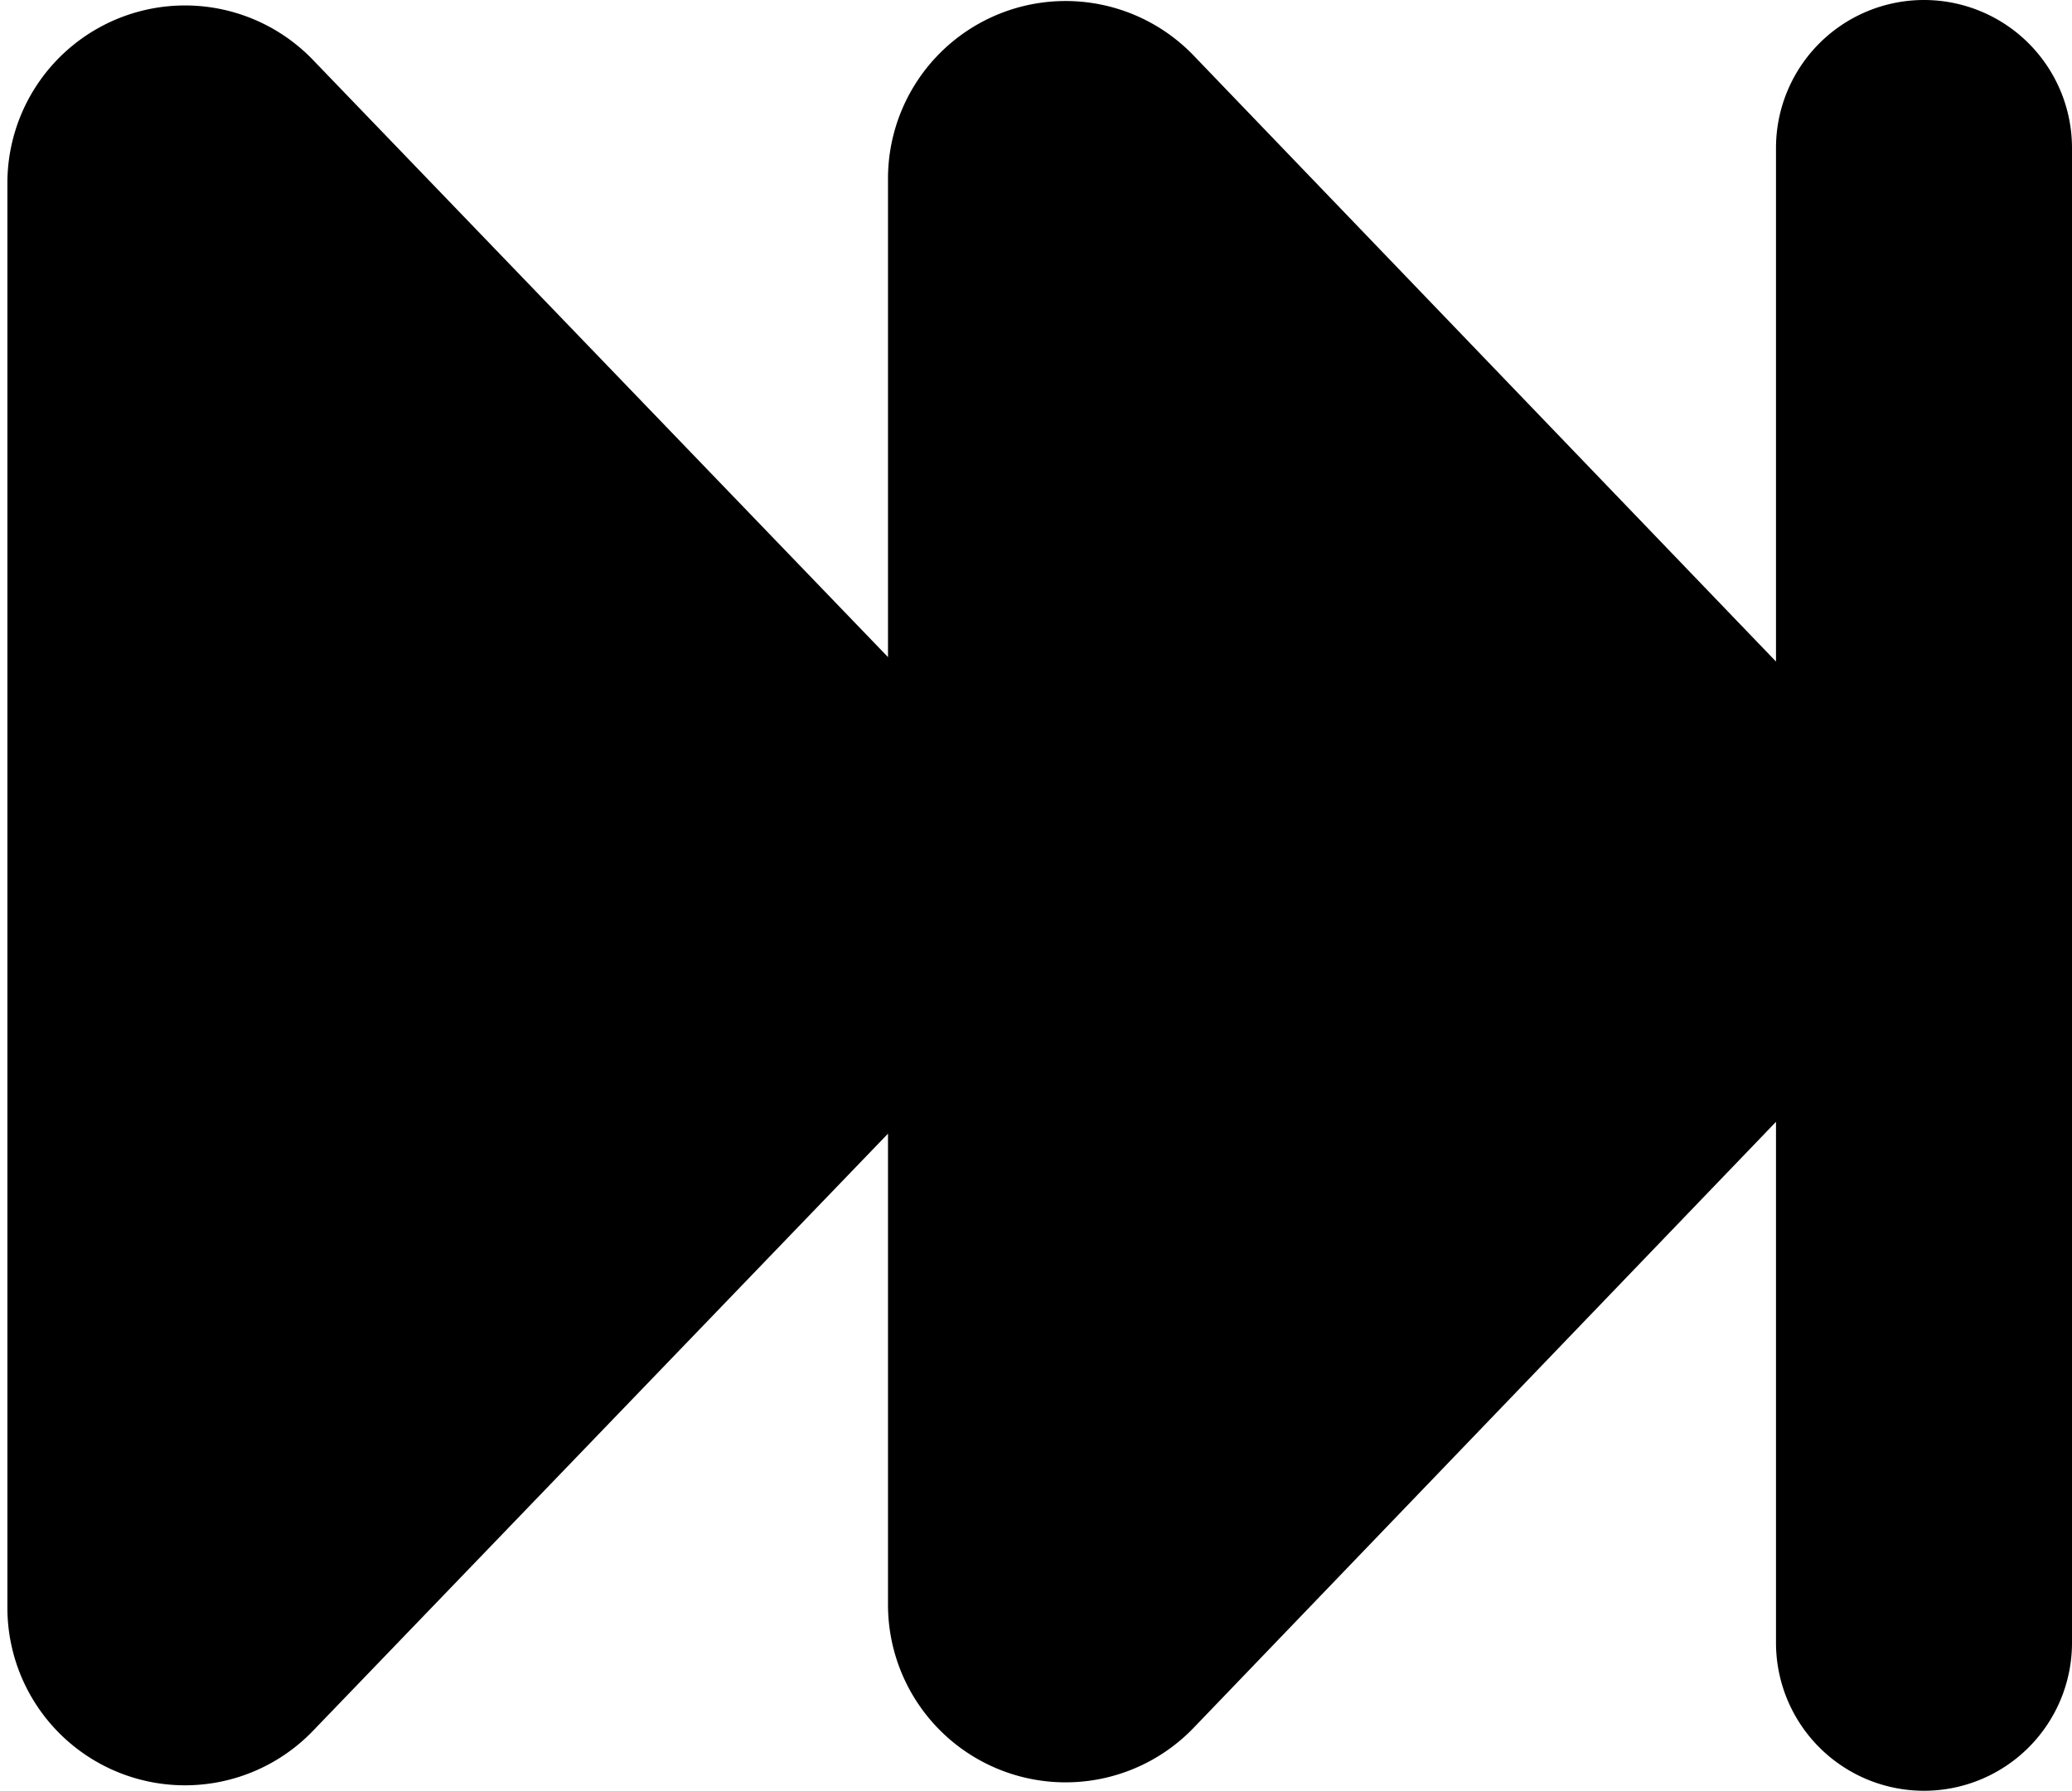 <svg xmlns="http://www.w3.org/2000/svg" viewBox="0 0 140 121"><path fill-rule="evenodd" d="M120 75.8l-39.4 41a12 12 0 0 1-20.6-8.4V76.6L21.1 117a12 12 0 0 1-20.6-8.3V12.3A12 12 0 0 1 21.1 4L60 44.4V12a12 12 0 0 1 20.6-8.3l39.4 41V10a10 10 0 0 1 20 0v101a10 10 0 0 1-20 0V75.8z"/></svg>